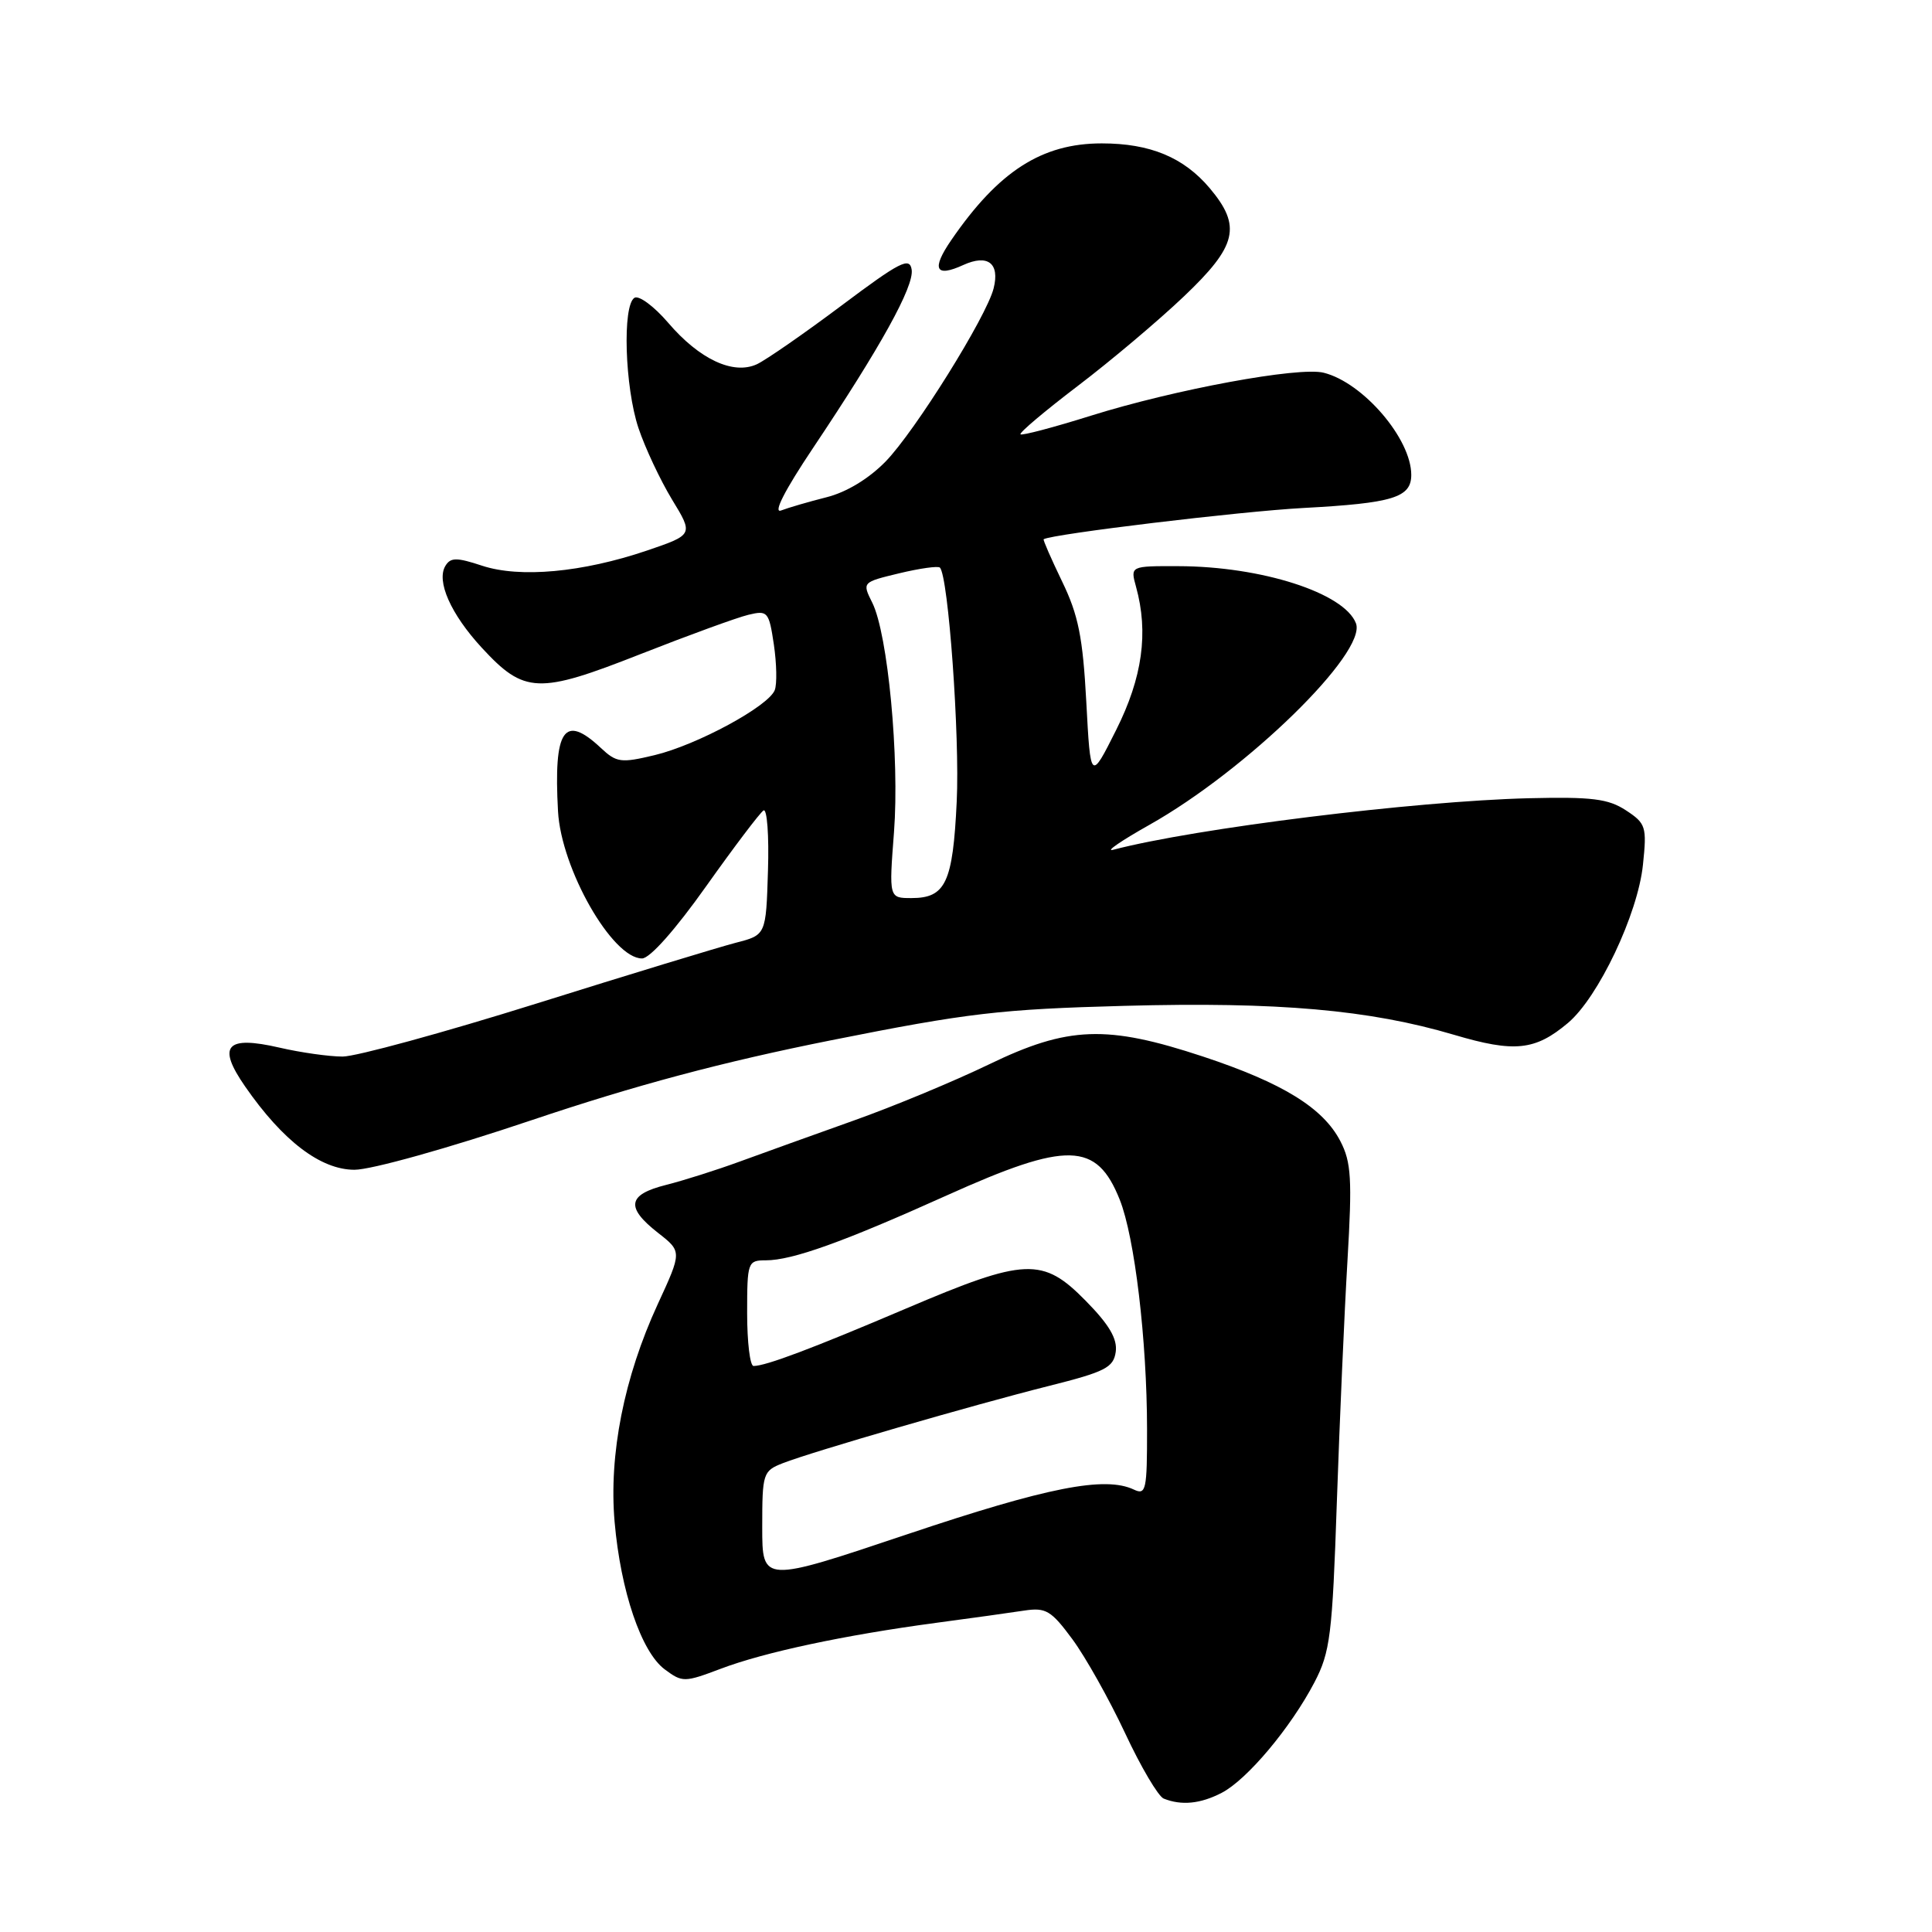 <?xml version="1.0" encoding="UTF-8" standalone="no"?>
<!DOCTYPE svg PUBLIC "-//W3C//DTD SVG 1.1//EN" "http://www.w3.org/Graphics/SVG/1.1/DTD/svg11.dtd" >
<svg xmlns="http://www.w3.org/2000/svg" xmlns:xlink="http://www.w3.org/1999/xlink" version="1.1" viewBox="0 0 256 256">
 <g >
 <path fill="currentColor"
d=" M 161.88 237.56 C 165.24 235.82 171.02 228.94 174.17 222.92 C 176.26 218.91 176.54 216.70 177.14 199.00 C 177.51 188.28 178.14 173.86 178.55 166.98 C 179.18 156.26 179.05 153.99 177.61 151.22 C 175.33 146.80 169.95 143.49 159.41 140.00 C 146.65 135.78 141.54 135.96 131.04 141.04 C 126.44 143.26 118.37 146.62 113.09 148.49 C 107.82 150.37 101.03 152.81 98.00 153.92 C 94.97 155.03 90.59 156.42 88.25 157.01 C 83.15 158.29 82.87 159.97 87.18 163.35 C 90.37 165.84 90.37 165.84 87.15 172.82 C 82.69 182.50 80.66 192.74 81.44 201.67 C 82.24 210.83 84.98 218.90 88.08 221.20 C 90.42 222.94 90.68 222.94 95.50 221.12 C 101.30 218.92 111.92 216.66 124.00 215.04 C 128.68 214.42 133.95 213.68 135.72 213.41 C 138.58 212.98 139.28 213.39 142.10 217.21 C 143.84 219.57 146.98 225.17 149.08 229.65 C 151.17 234.13 153.48 238.03 154.19 238.32 C 156.56 239.27 159.06 239.02 161.88 237.56 Z  M 70.41 148.44 C 84.29 143.77 95.72 140.72 110.19 137.83 C 128.23 134.23 132.57 133.72 149.00 133.28 C 169.35 132.73 181.48 133.80 192.68 137.12 C 200.68 139.49 203.41 139.21 207.76 135.55 C 211.79 132.16 217.03 121.11 217.70 114.58 C 218.23 109.53 218.09 109.11 215.44 107.37 C 213.10 105.84 210.94 105.57 202.56 105.77 C 187.42 106.15 158.38 109.75 147.50 112.60 C 146.40 112.89 148.55 111.41 152.28 109.31 C 165.16 102.07 181.16 86.46 179.67 82.59 C 178.13 78.57 167.16 75.04 156.13 75.02 C 149.77 75.00 149.77 75.00 150.53 77.75 C 152.21 83.83 151.38 89.78 147.90 96.72 C 144.50 103.50 144.50 103.50 143.94 93.00 C 143.48 84.44 142.89 81.49 140.73 77.04 C 139.28 74.03 138.18 71.52 138.29 71.45 C 139.44 70.76 164.32 67.76 172.70 67.31 C 184.58 66.67 187.00 65.93 187.00 62.92 C 187.00 58.14 180.61 50.69 175.40 49.39 C 172.12 48.56 155.67 51.60 144.56 55.08 C 139.62 56.63 135.41 57.74 135.22 57.55 C 135.02 57.35 138.44 54.47 142.81 51.14 C 147.19 47.81 153.52 42.47 156.88 39.27 C 163.93 32.57 164.54 29.98 160.30 24.94 C 156.85 20.85 152.40 19.00 145.99 19.00 C 138.05 19.00 132.32 22.68 126.05 31.81 C 123.39 35.68 123.94 36.81 127.65 35.11 C 130.89 33.64 132.50 34.88 131.66 38.21 C 130.72 41.96 121.24 57.16 117.34 61.16 C 115.12 63.43 112.16 65.23 109.51 65.89 C 107.17 66.48 104.47 67.27 103.50 67.64 C 102.40 68.06 103.99 64.95 107.70 59.41 C 116.69 45.98 121.14 37.94 120.80 35.73 C 120.54 34.02 119.26 34.67 111.50 40.49 C 106.55 44.20 101.51 47.69 100.30 48.26 C 97.17 49.71 92.68 47.62 88.53 42.76 C 86.66 40.58 84.65 39.10 84.07 39.46 C 82.45 40.46 82.79 51.30 84.60 56.72 C 85.48 59.35 87.48 63.60 89.04 66.18 C 91.89 70.85 91.89 70.85 85.70 72.96 C 77.17 75.85 68.89 76.61 63.88 74.96 C 60.53 73.85 59.71 73.85 59.03 74.96 C 57.78 76.98 59.72 81.36 63.84 85.83 C 69.48 91.94 71.32 92.01 84.85 86.68 C 91.26 84.16 97.70 81.81 99.18 81.46 C 101.72 80.85 101.89 81.05 102.54 85.40 C 102.91 87.92 102.97 90.63 102.66 91.44 C 101.84 93.58 92.37 98.71 86.74 100.06 C 82.28 101.13 81.69 101.05 79.62 99.11 C 74.75 94.54 73.34 96.61 73.94 107.50 C 74.36 115.13 81.13 127.00 85.07 127.00 C 86.11 127.00 89.48 123.20 93.55 117.46 C 97.27 112.22 100.70 107.69 101.17 107.39 C 101.64 107.10 101.91 110.70 101.76 115.38 C 101.50 123.89 101.50 123.89 97.50 124.92 C 95.30 125.49 83.41 129.11 71.07 132.98 C 58.74 136.84 47.18 140.00 45.40 140.00 C 43.61 140.00 39.86 139.47 37.05 138.82 C 29.94 137.18 28.73 138.56 32.49 143.98 C 37.48 151.18 42.49 155.00 46.97 155.00 C 49.20 155.00 59.43 152.14 70.41 148.44 Z  M 101.00 202.35 C 101.00 195.21 101.09 194.91 103.75 193.87 C 107.62 192.36 128.86 186.19 139.00 183.64 C 146.45 181.77 147.54 181.21 147.84 179.13 C 148.08 177.41 146.98 175.53 143.88 172.38 C 138.16 166.55 135.89 166.65 120.10 173.37 C 107.56 178.71 101.47 181.00 99.85 181.00 C 99.38 181.00 99.00 177.85 99.00 174.00 C 99.00 167.23 99.08 167.00 101.47 167.00 C 104.98 167.00 111.75 164.57 125.47 158.39 C 141.46 151.19 145.30 151.28 148.37 158.96 C 150.35 163.92 151.98 177.58 151.99 189.36 C 152.00 197.44 151.85 198.14 150.25 197.38 C 146.41 195.56 138.79 197.06 120.24 203.29 C 101.00 209.75 101.00 209.75 101.00 202.35 Z  M 118.46 110.25 C 119.20 100.46 117.65 84.00 115.58 79.86 C 114.23 77.15 114.23 77.15 119.17 75.96 C 121.88 75.31 124.30 74.97 124.54 75.21 C 125.66 76.32 127.19 97.57 126.77 106.21 C 126.26 116.97 125.30 119.00 120.77 119.00 C 117.79 119.00 117.79 119.00 118.46 110.25 Z "/>
</g>
</svg>